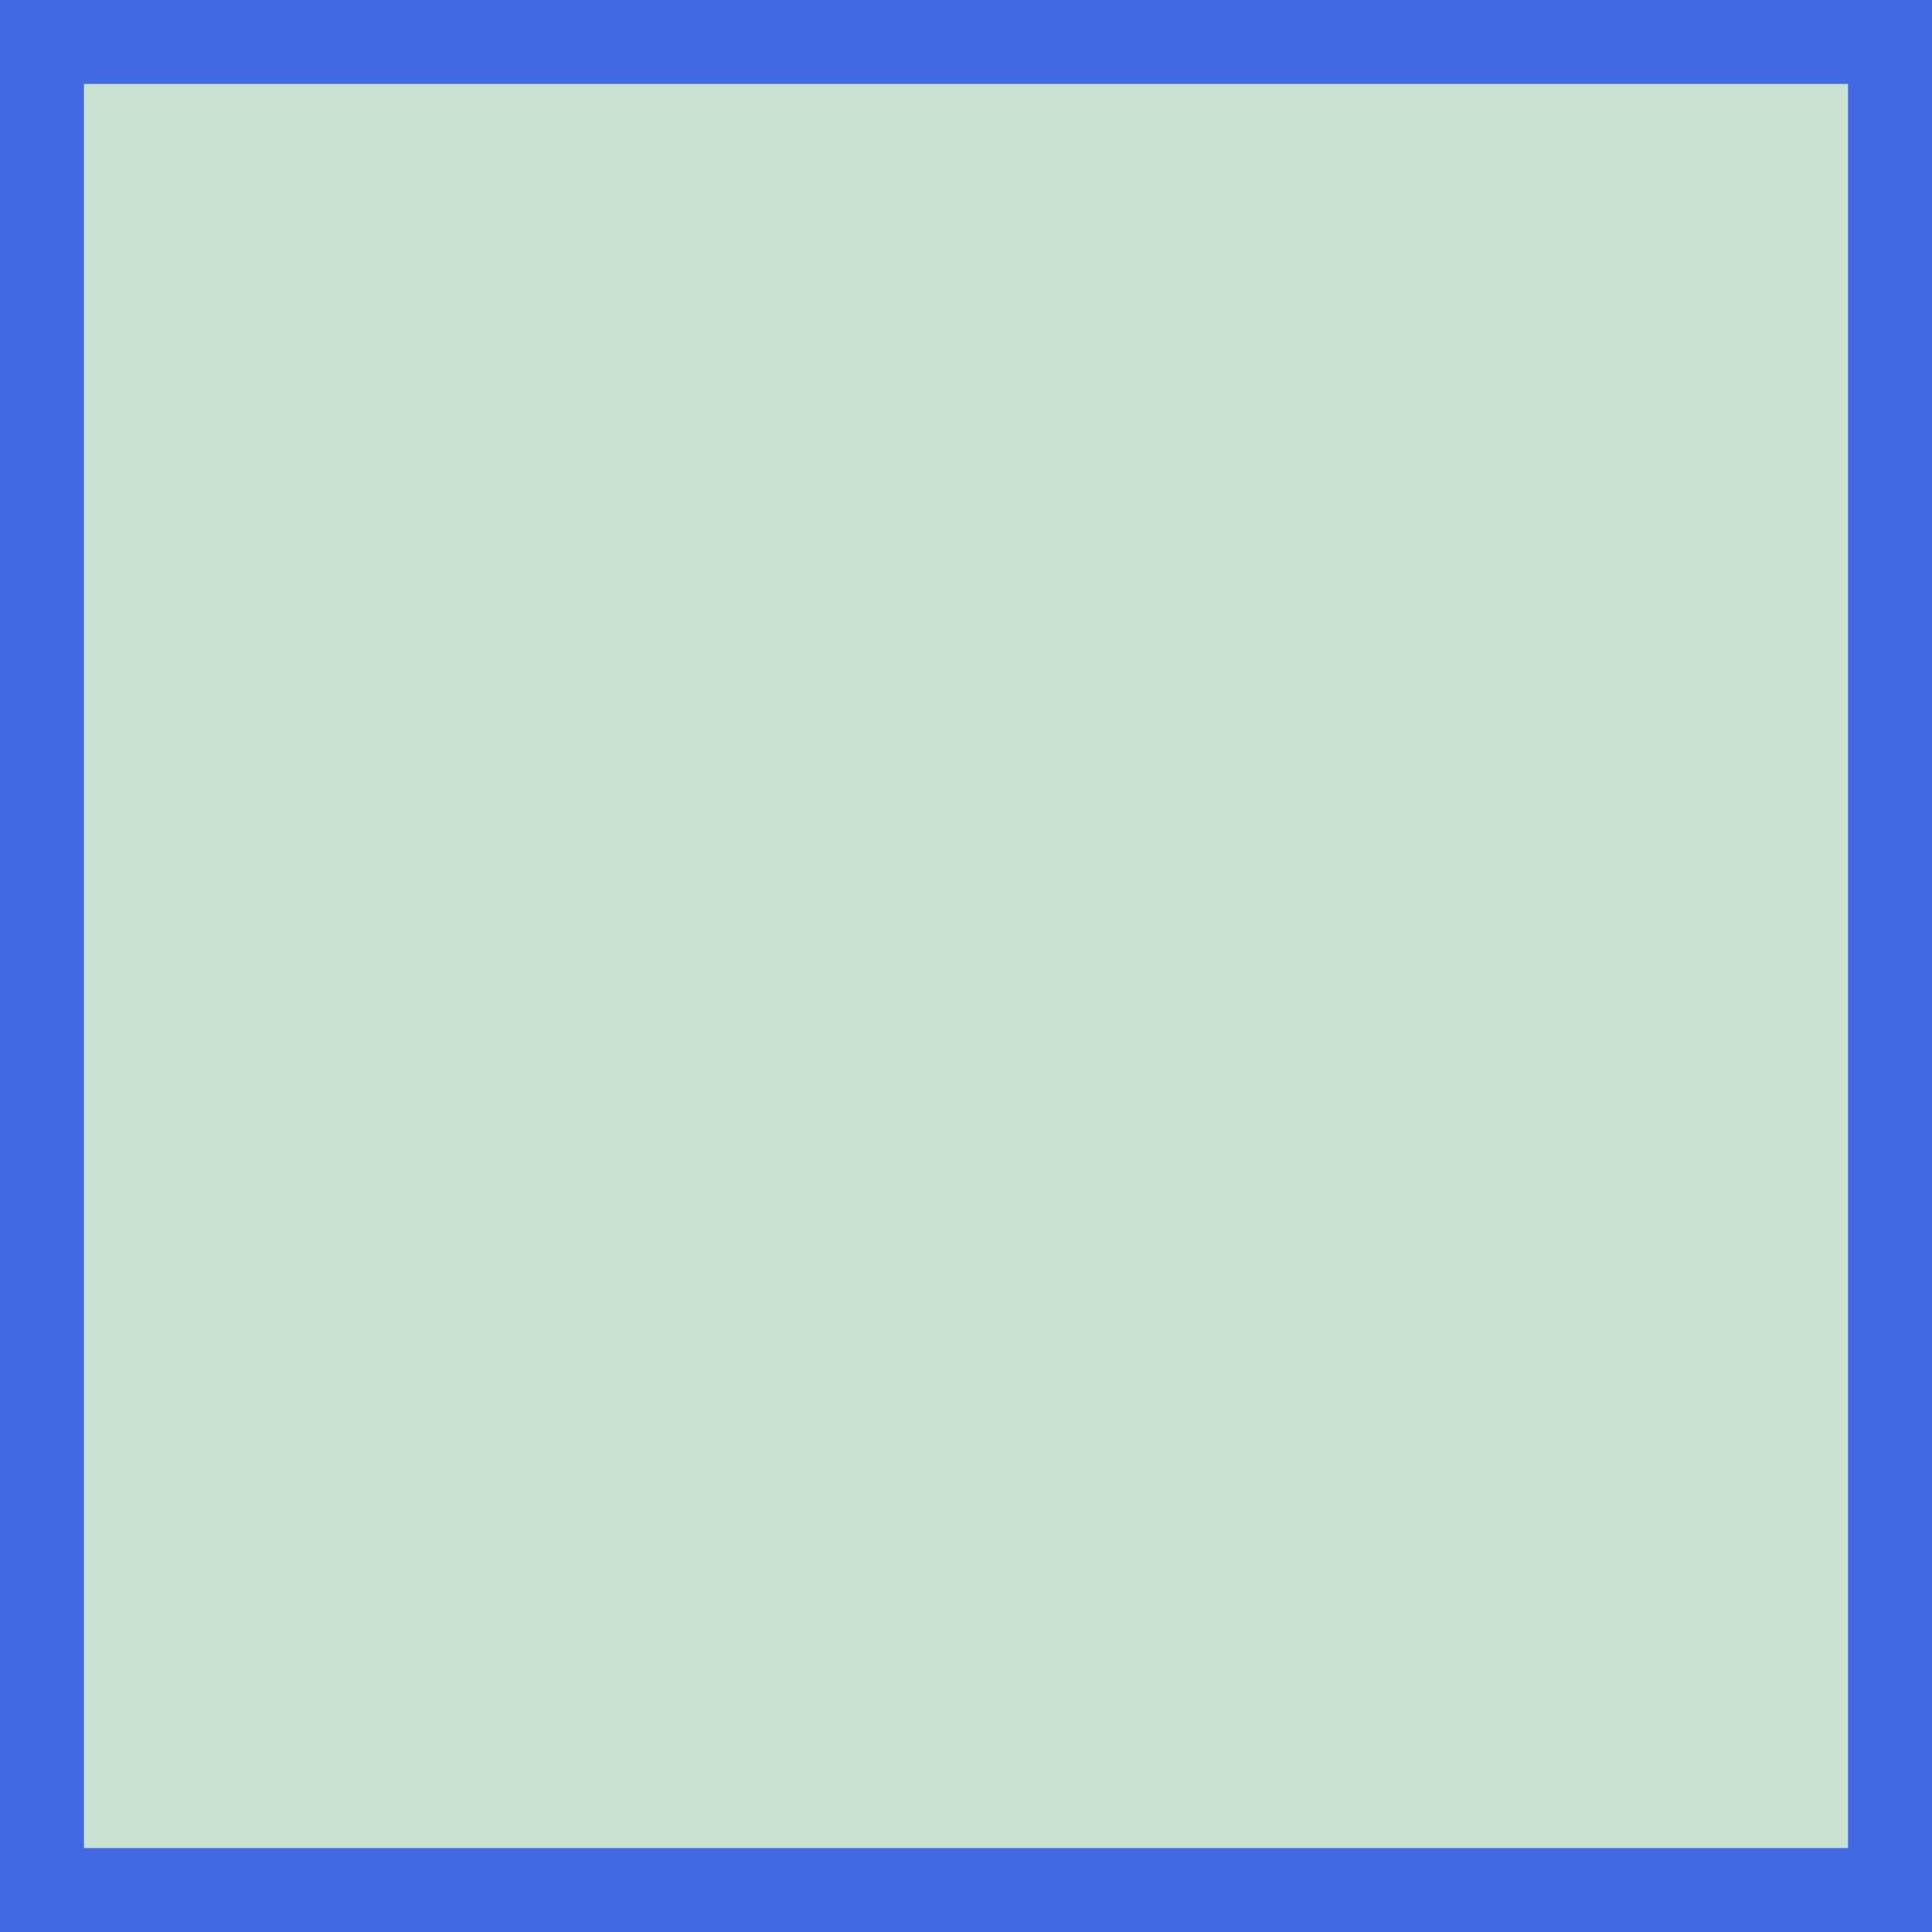 <svg
  aria-label="D6"
  class="die-icon d6"
  role="img"
  viewBox="0 0 23 23"
  xmlns="http://www.w3.org/2000/svg"
>
<path
  class="shape"
  d="M23 0H0V23H23V0Z"
  fill="#c9e2d1"
  stroke="#4169E1"
  stroke-width="2px"
></path>
</svg>